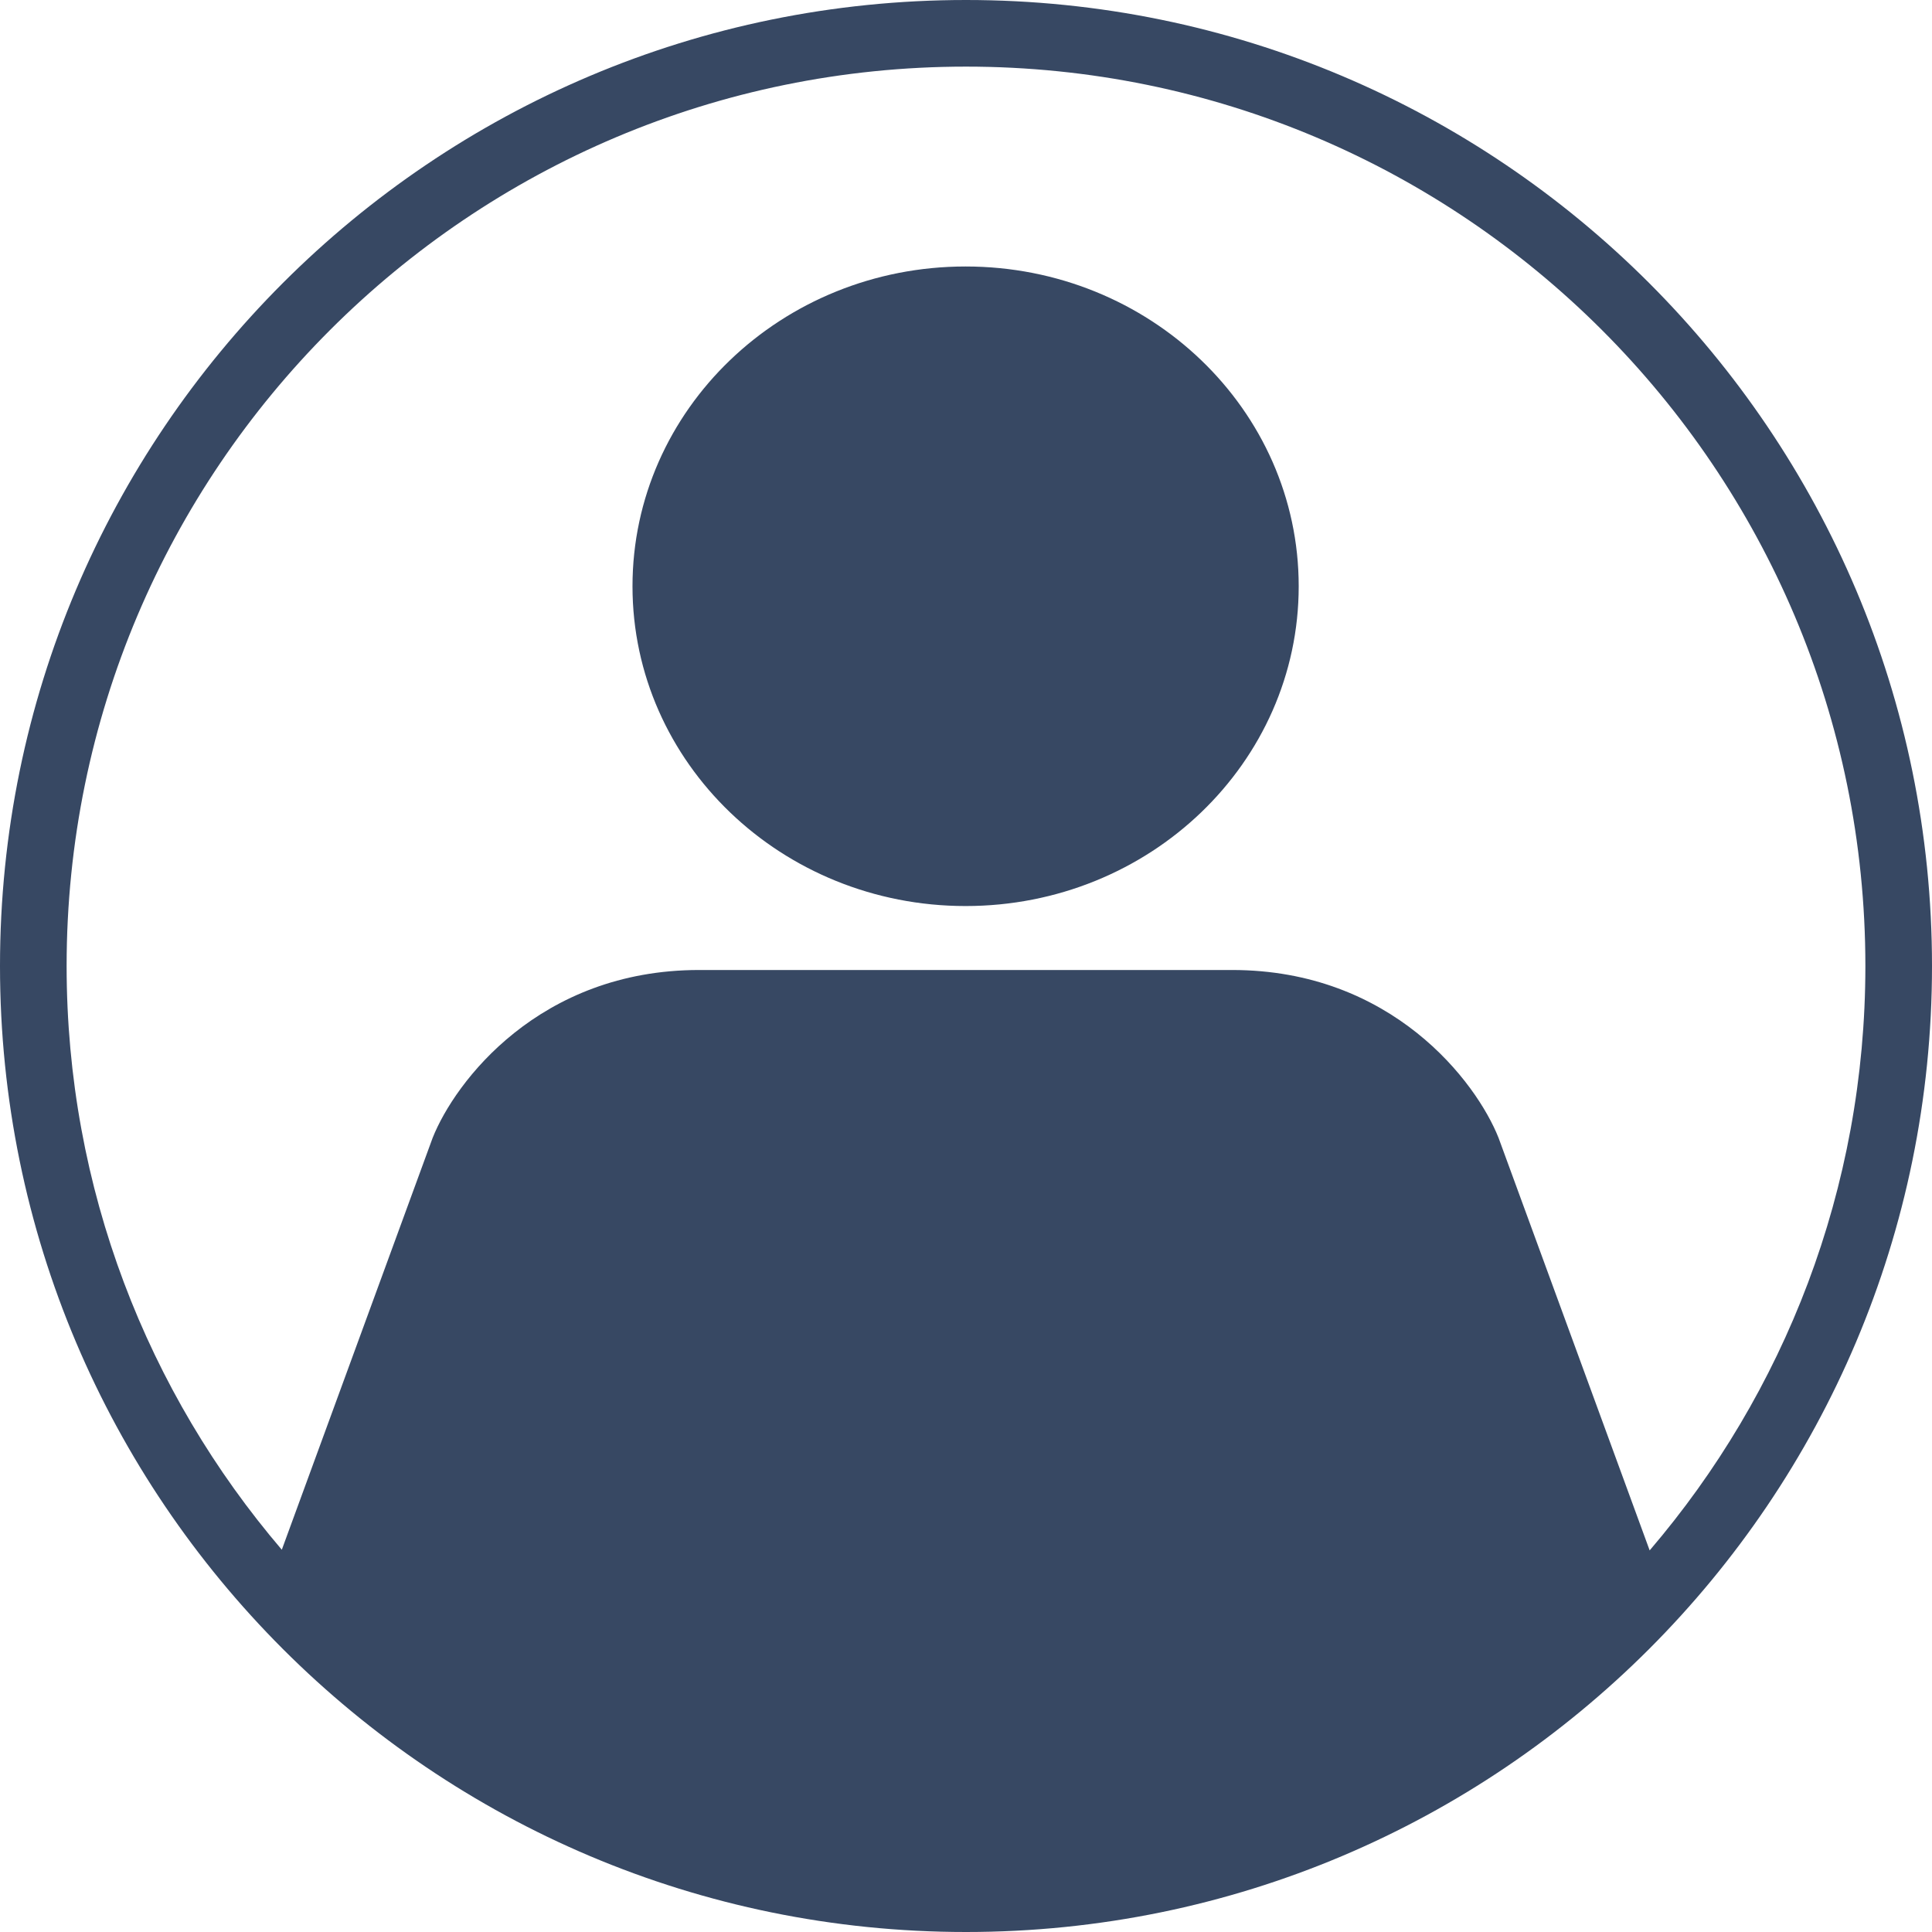<svg width="29" height="29" viewBox="0 0 29 29" fill="none" xmlns="http://www.w3.org/2000/svg">
<path fill-rule="evenodd" clip-rule="evenodd" d="M6.494 17.08L4.23 23.262C2.216 20.904 1 17.844 1 14.5C1 7.044 7.044 1 14.5 1C21.956 1 28 7.044 28 14.5C28 17.849 26.781 20.912 24.762 23.272L22.494 17.08C22.161 16.24 20.894 14.56 18.494 14.56H16.494H12.494H10.494C8.094 14.56 6.828 16.24 6.494 17.08ZM14.5 29C22.508 29 29 22.508 29 14.5C29 6.492 22.508 0 14.5 0C6.492 0 0 6.492 0 14.5C0 22.508 6.492 29 14.5 29ZM14.494 13.6C17.256 13.6 19.494 11.451 19.494 8.8C19.494 6.149 17.256 4 14.494 4C11.733 4 9.494 6.149 9.494 8.8C9.494 11.451 11.733 13.6 14.494 13.6Z" fill="#374863"/>
</svg>
